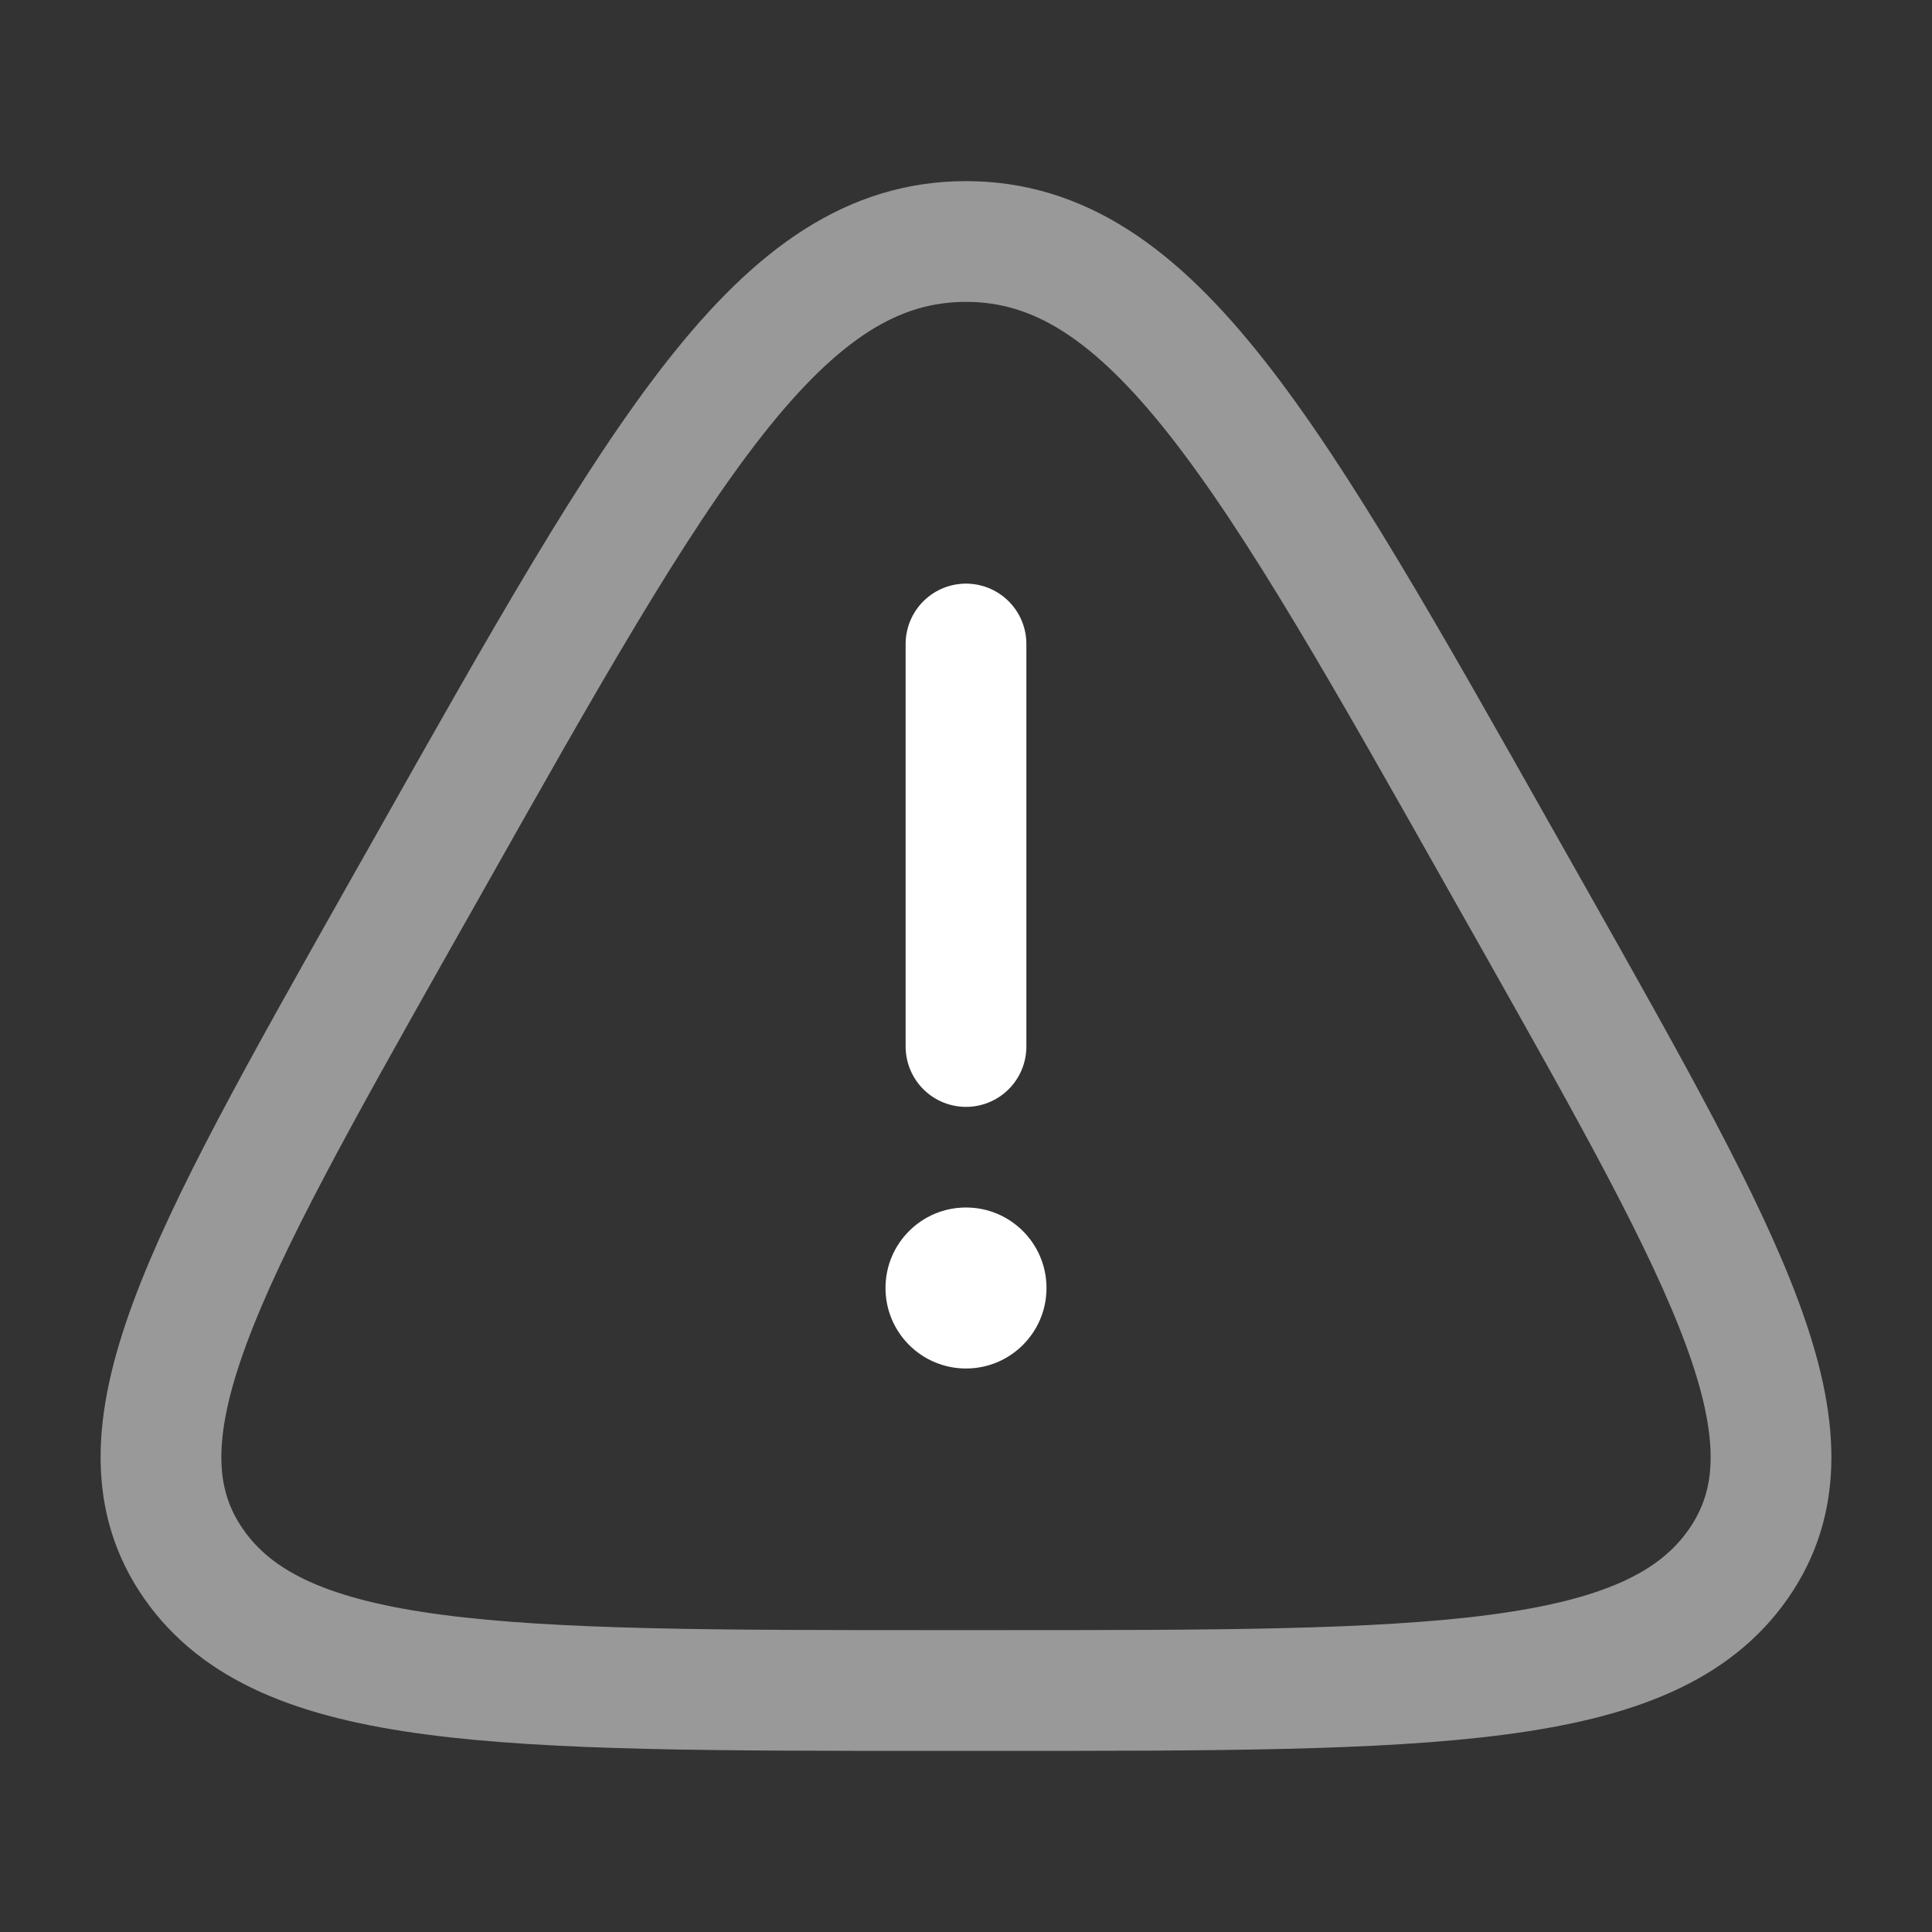 <svg width="48" height="48" viewBox="0 0 48 48" fill="none" xmlns="http://www.w3.org/2000/svg">
<rect x="0" y="0" width="48" height="48" fill="#333333" stroke="none"/>
<path opacity="0.5" d="M10.624 21.524C16.46 11.174 19.378 6 24 6C28.622 6 31.54 11.174 37.376 21.524L38.104 22.812C42.954 31.412 45.38 35.712 43.188 38.856C40.996 42 35.572 42 24.728 42H23.272C12.428 42 7.004 42 4.812 38.856C2.62 35.712 5.046 31.412 9.896 22.812L10.624 21.524Z" stroke="white" stroke-width="3"/>
<path d="M24 16V26" stroke="white" stroke-width="3" stroke-linecap="round"/>
<path d="M24 34C25.105 34 26 33.105 26 32C26 30.895 25.105 30 24 30C22.895 30 22 30.895 22 32C22 33.105 22.895 34 24 34Z" fill="white"/>
</svg>
